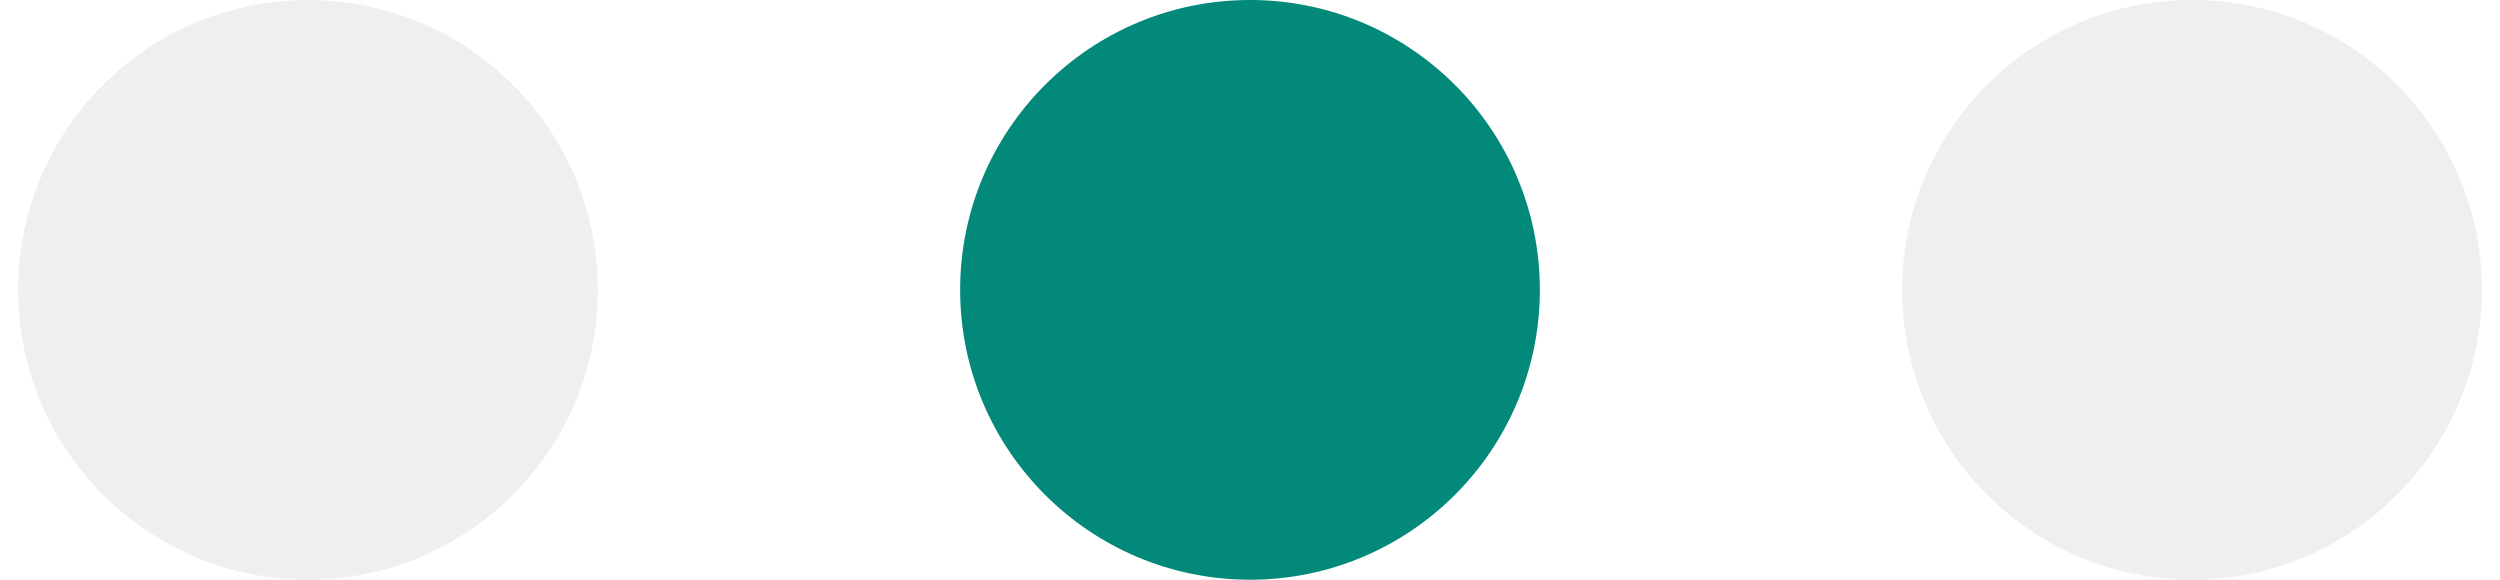 <svg width="69" height="16" viewBox="0 0 69 16" fill="none" xmlns="http://www.w3.org/2000/svg">
<rect width="69" height="16" fill="#E5E5E5"/>
<g id="Group 1454">
<g id="Macbook" clip-path="url(#clip0_0_1)">
<rect width="1400" height="6811" transform="translate(-665 -4555)" fill="white"/>
<g id="Group 200">
<g id="carosolt">
<circle id="dot" cx="8.5" cy="8" r="8" fill="#EFEFEF"/>
<circle id="dot_2" cx="34.5" cy="8" r="8" fill="#02897A"/>
<circle id="dot_3" cx="60.5" cy="8" r="8" fill="#EFEFEF"/>
</g>
</g>
</g>
</g>
<defs>
<clipPath id="clip0_0_1">
<rect width="1400" height="6811" fill="white" transform="translate(-665 -4555)"/>
</clipPath>
</defs>
</svg>
